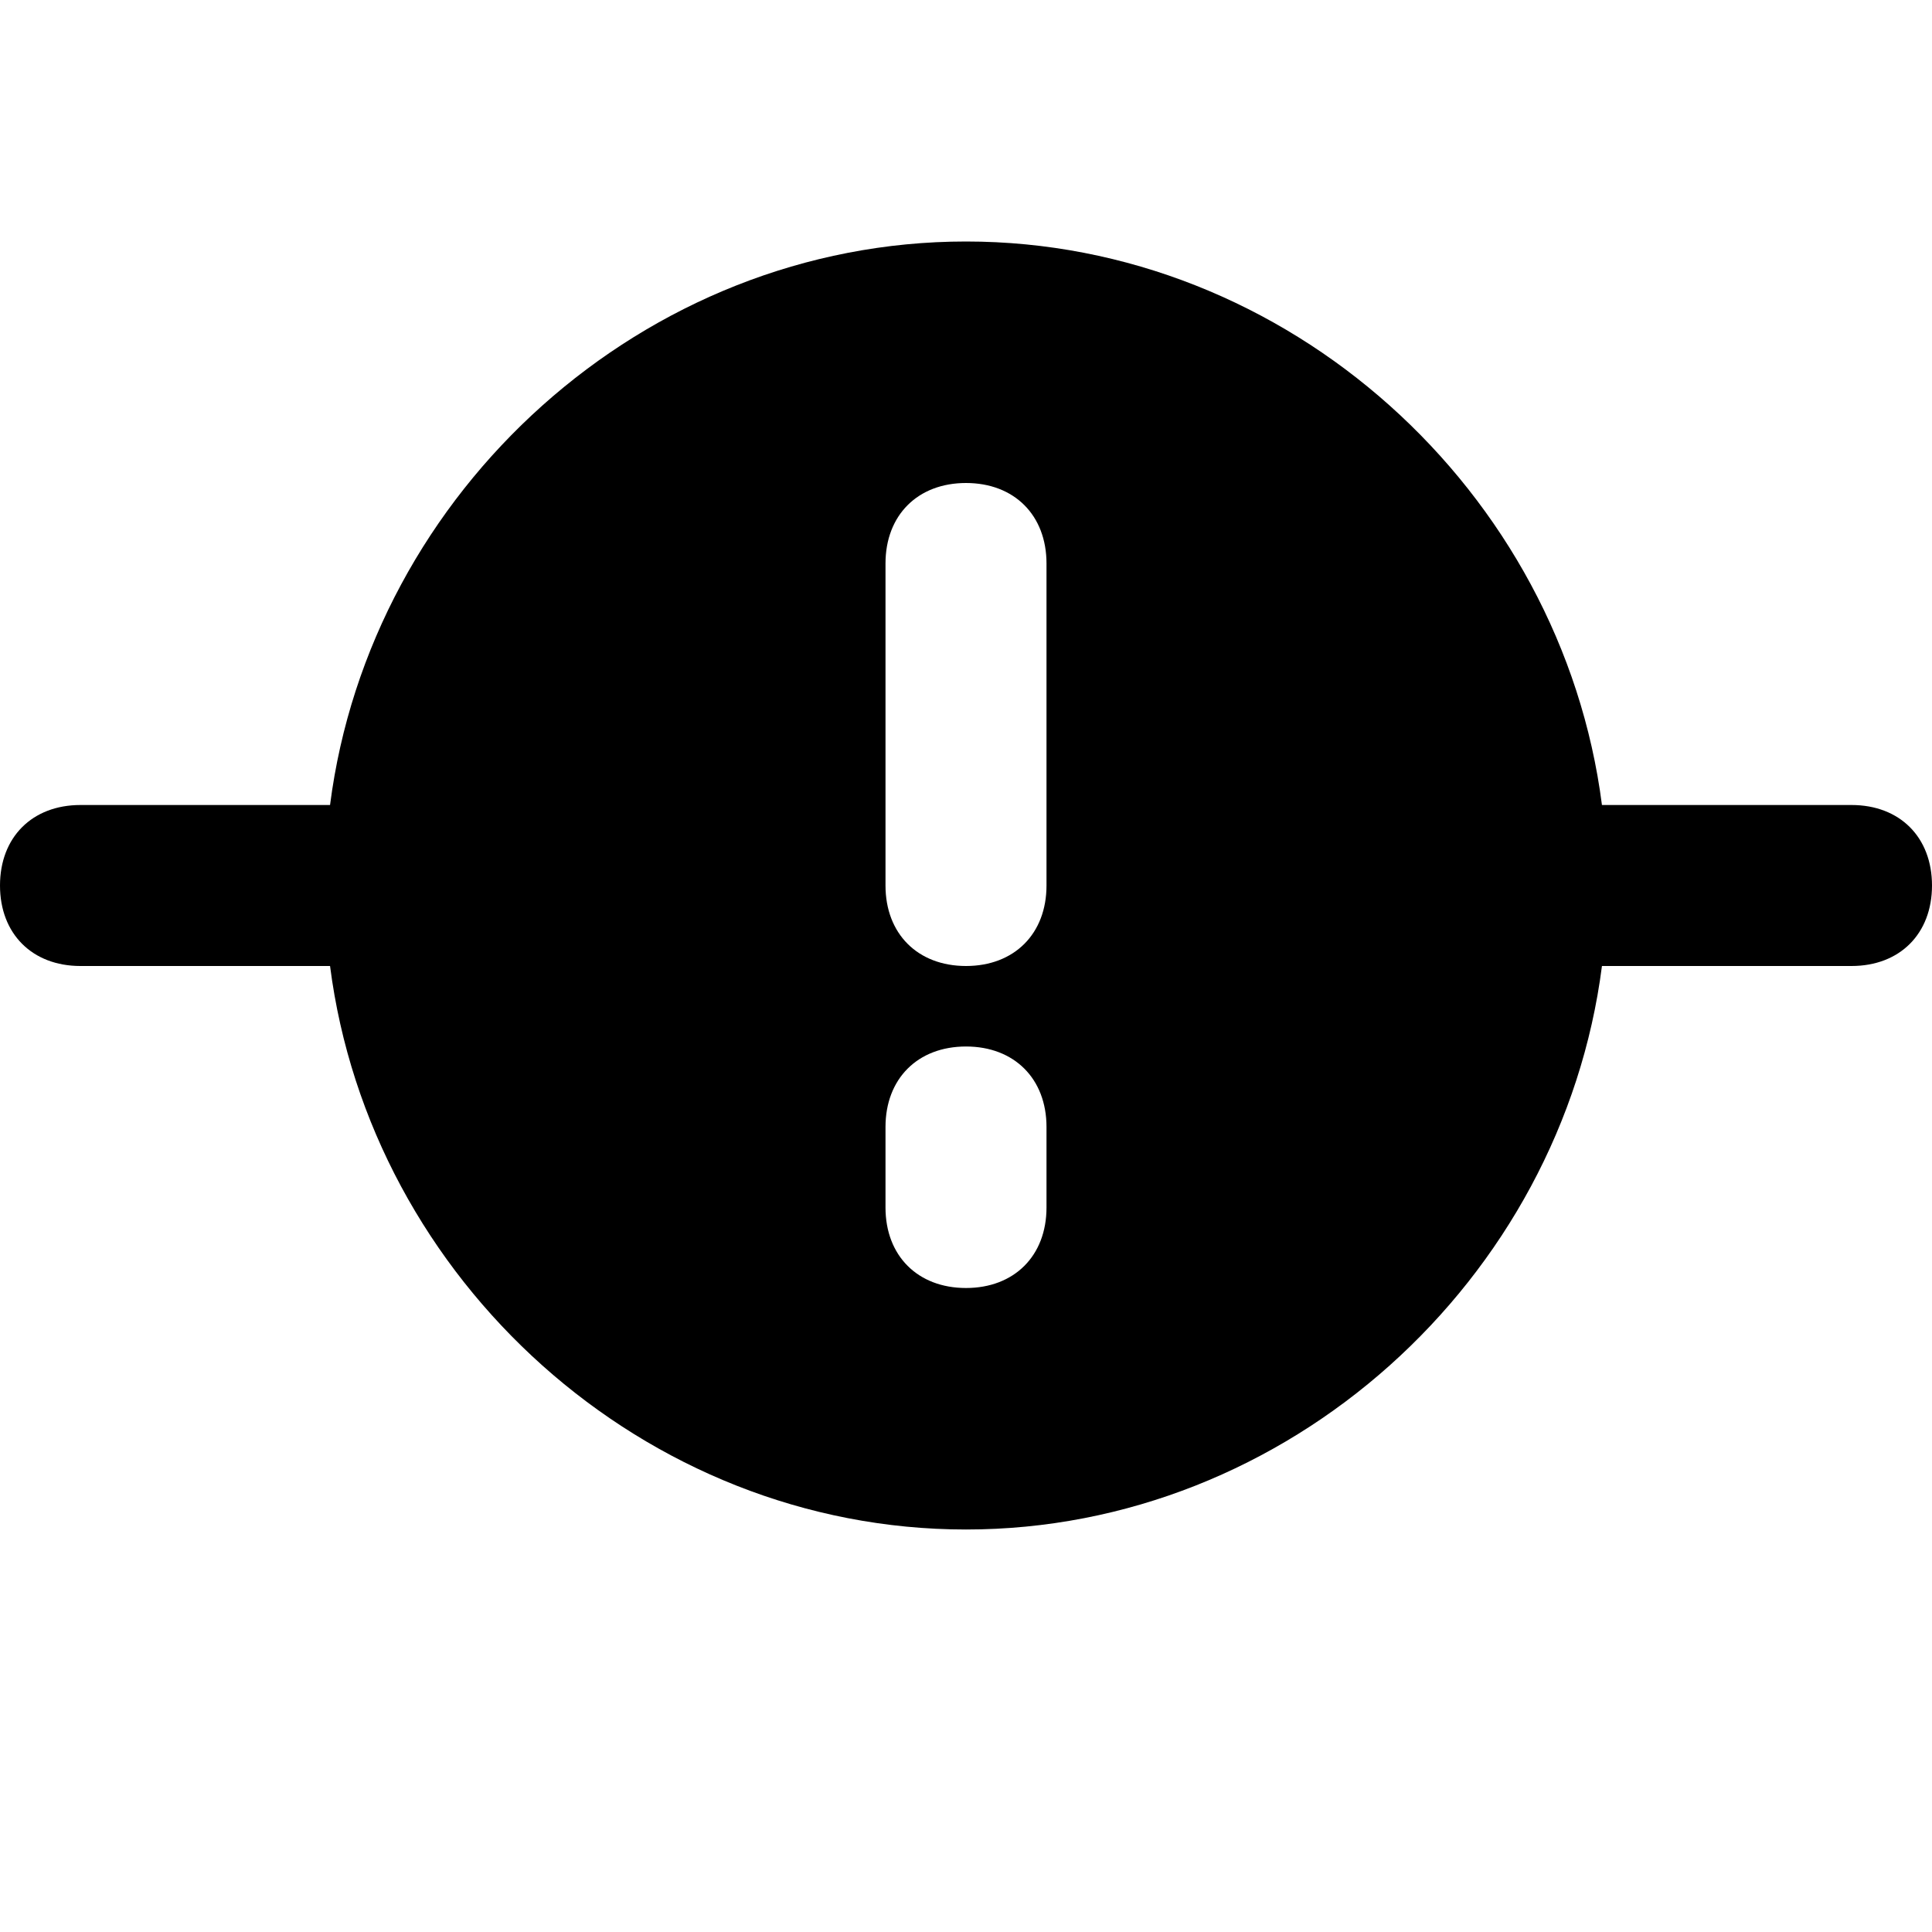 <?xml version="1.0" encoding="utf-8"?>
<!-- Generator: Adobe Illustrator 19.1.0, SVG Export Plug-In . SVG Version: 6.00 Build 0)  -->
<!DOCTYPE svg PUBLIC "-//W3C//DTD SVG 1.1//EN" "http://www.w3.org/Graphics/SVG/1.1/DTD/svg11.dtd">
<svg version="1.1" id="Layer_1" xmlns="http://www.w3.org/2000/svg" xmlns:xlink="http://www.w3.org/1999/xlink" x="0px" y="0px"
	 width="24px" height="24px" viewBox="0 0 24 24" enable-background="new 0 0 24 24" xml:space="preserve">
<path d="M23,10h-3.1c-0.5-3.9-3.9-7-7.9-7s-7.4,3.1-7.9,7H1c-0.6,0-1,0.4-1,1s0.4,1,1,1h3.1c0.5,3.9,3.9,7,7.9,7s7.4-3.1,7.9-7H23
	c0.6,0,1-0.4,1-1S23.6,10,23,10z M13,15c0,0.6-0.4,1-1,1s-1-0.4-1-1v-1c0-0.6,0.4-1,1-1s1,0.4,1,1V15z M13,11c0,0.6-0.4,1-1,1
	s-1-0.4-1-1V7c0-0.6,0.4-1,1-1s1,0.4,1,1V11z"/>
</svg>
